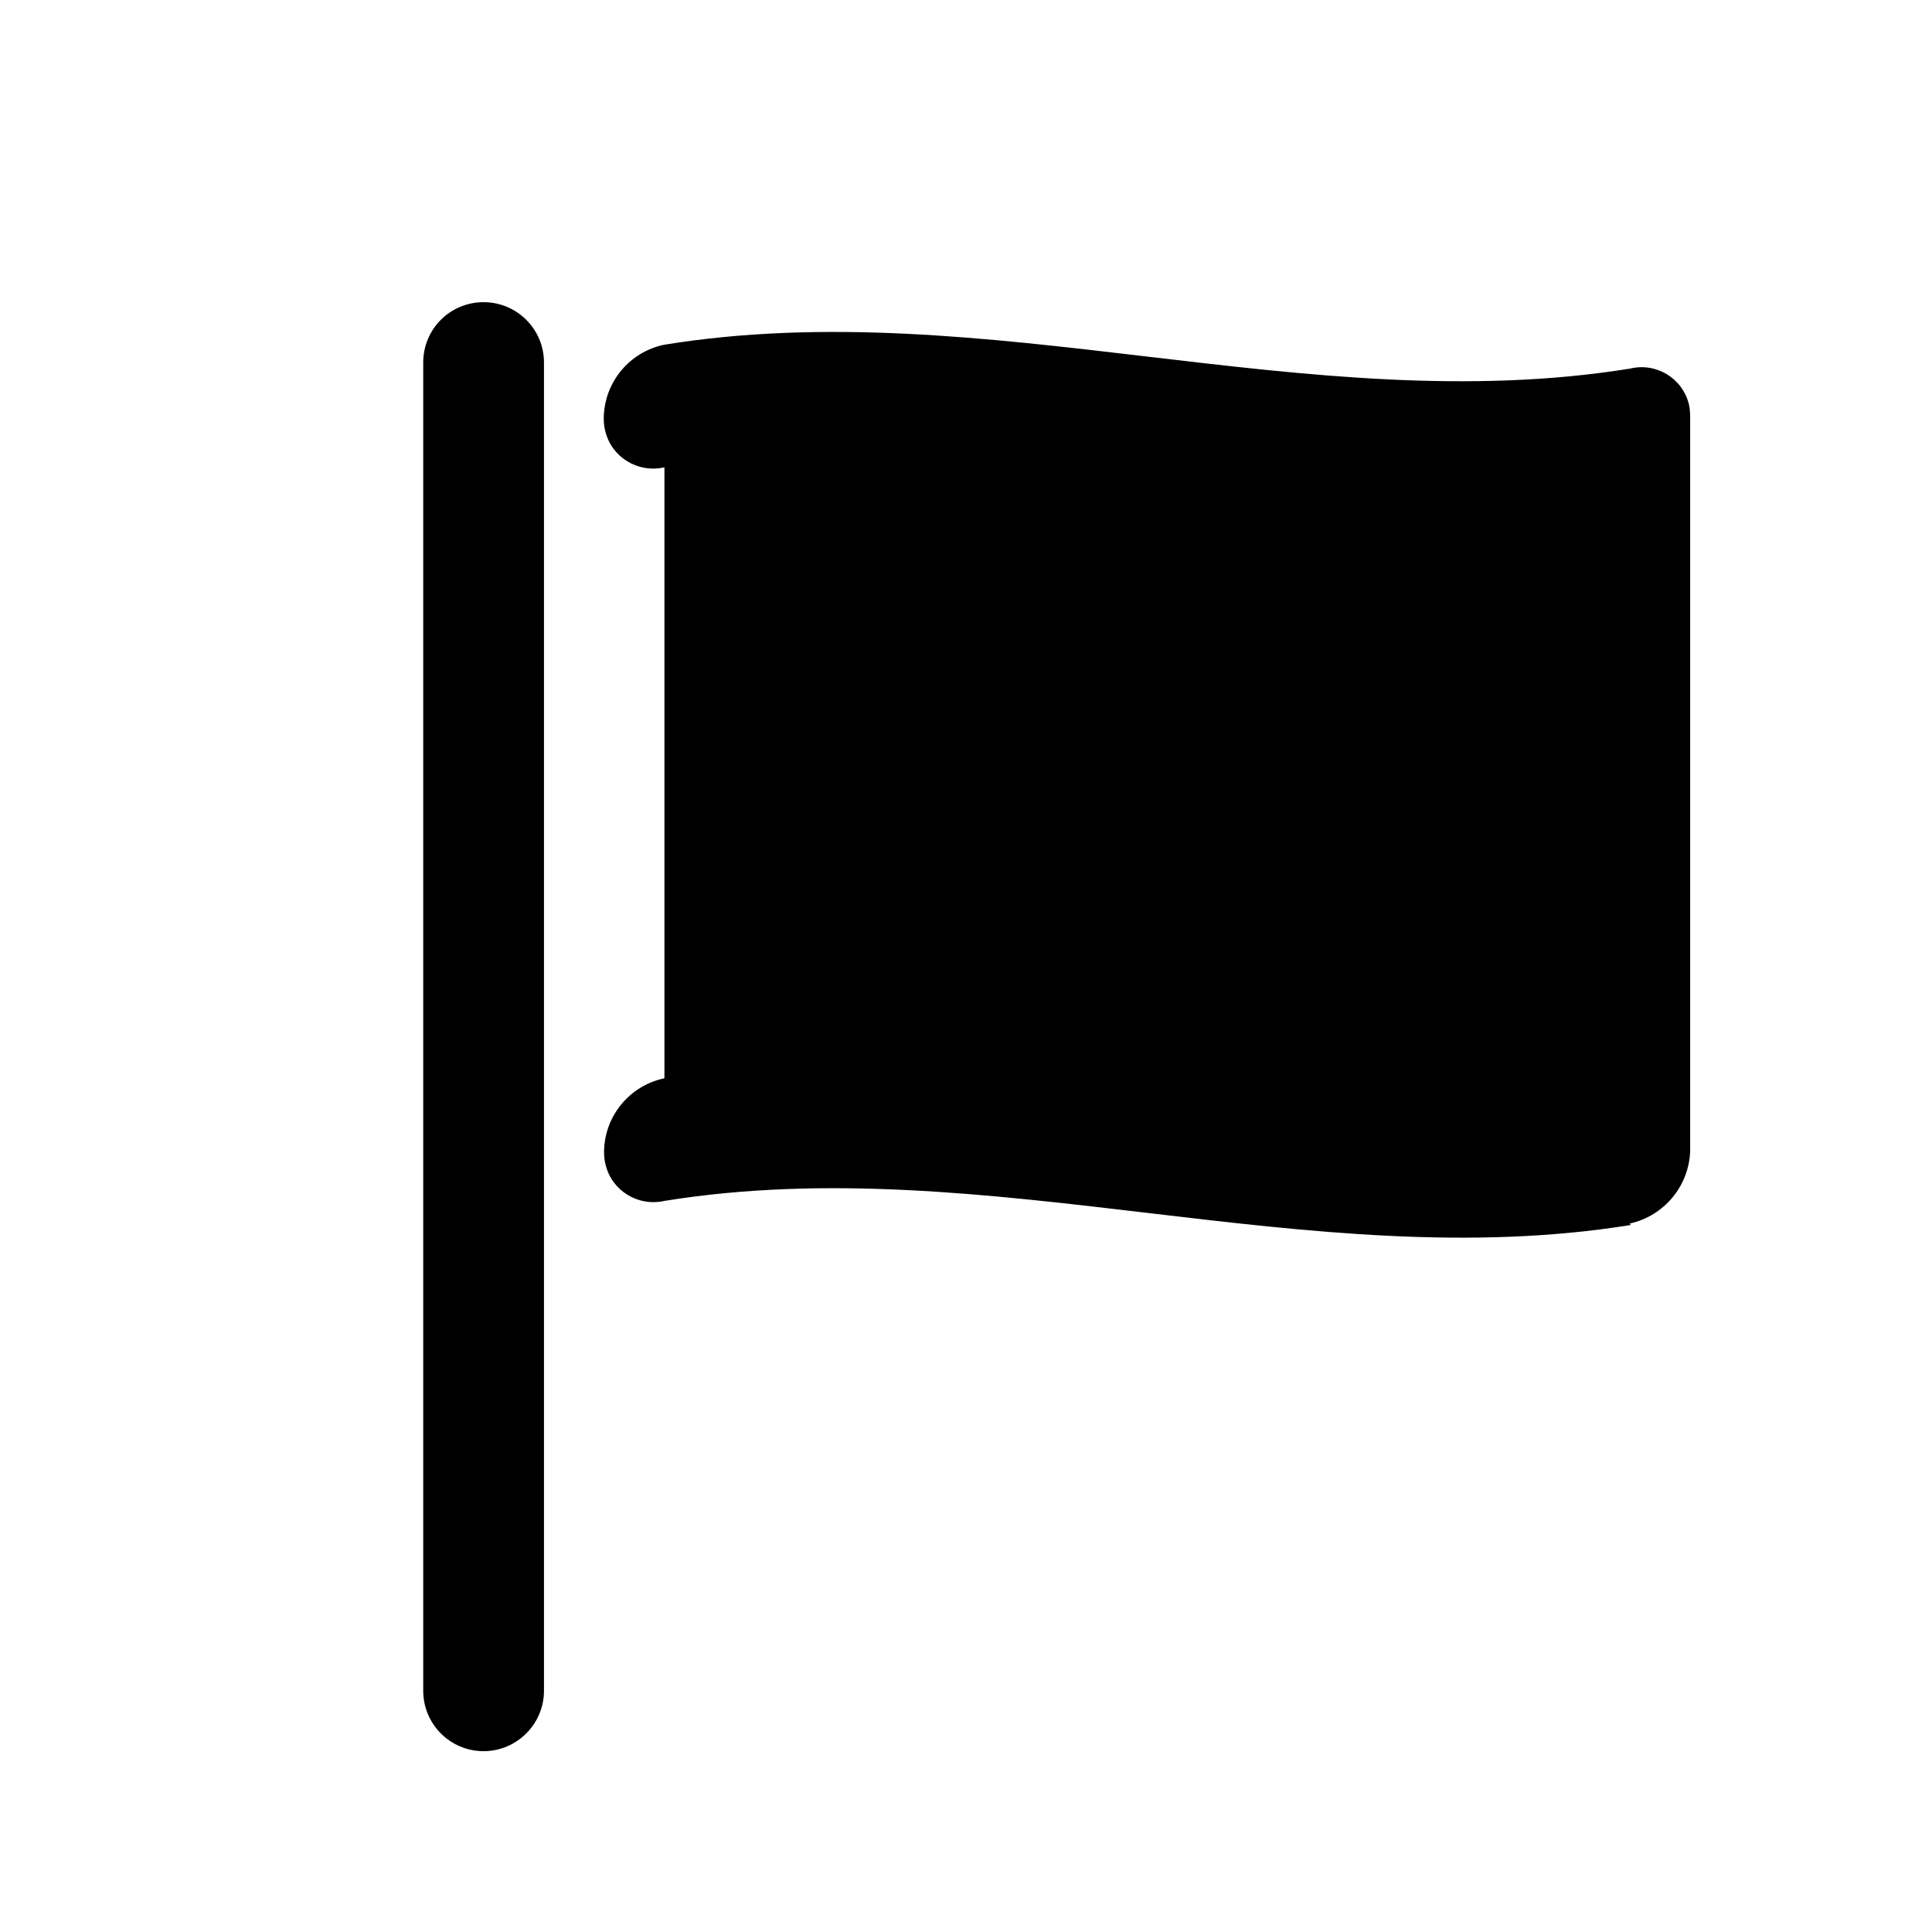 <svg xmlns="http://www.w3.org/2000/svg" viewBox="0 0 64 64">
  <path fill-rule="evenodd" d="M54.02 40.58c-10.67 1.72-21.34-2.52-32-.8l0 0c-.88.2-1.75-.33-1.96-1.2 -.04-.15-.05-.29-.05-.44v0c.02-1.18.85-2.18 2-2.42V15.48v0c-.88.2-1.75-.33-1.96-1.2 -.04-.15-.05-.29-.05-.44v0c.02-1.18.85-2.18 2-2.42 10.66-1.73 21.33 2.51 32 .79l-.001 0c.87-.21 1.74.32 1.95 1.19 .03.14.04.28.04.43v24.28 0c-.03 1.17-.86 2.17-2 2.42Zm-40 15.43v-44 0c0-1.11.89-2 2-2 1.1 0 2 .89 2 2v44 0c0 1.1-.9 2-2 2 -1.11 0-2-.9-2-2Z" />
</svg>
